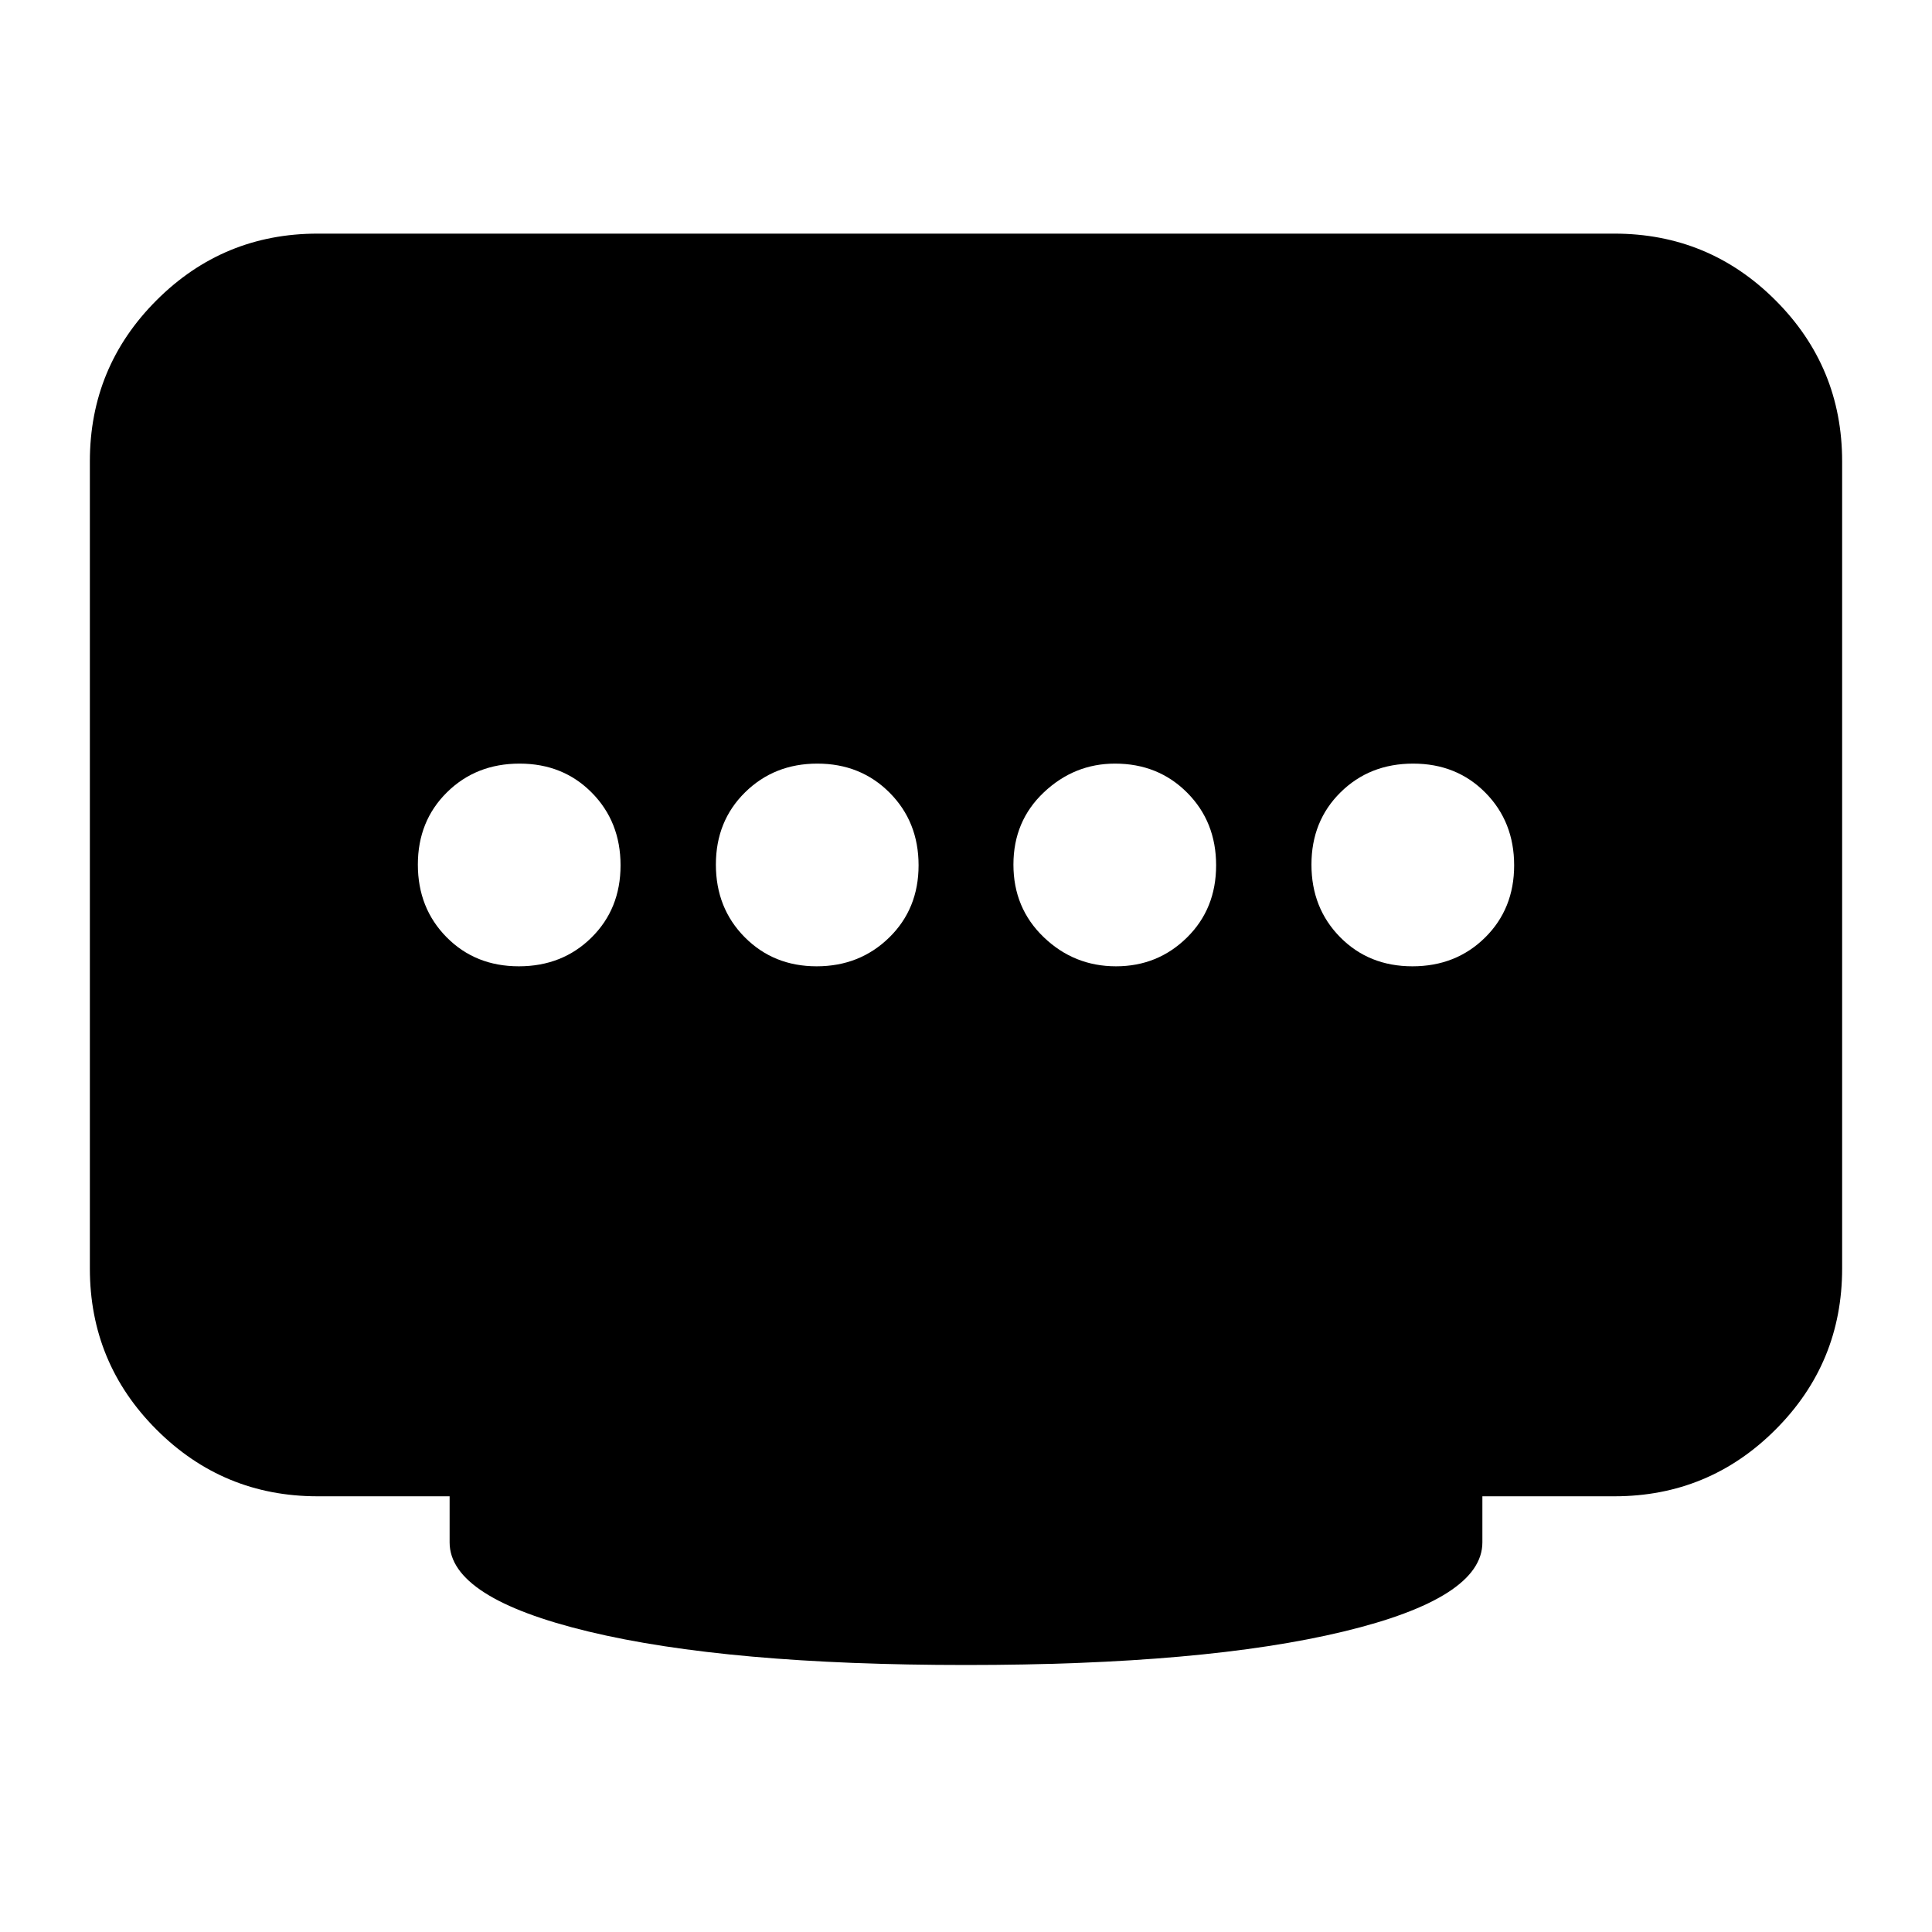 <svg xmlns="http://www.w3.org/2000/svg" height="24" viewBox="0 96 960 960" width="24"><path d="M405.785 576.152q21.411 0 36.03-14.277 14.62-14.276 14.62-35.906t-14.396-36.082q-14.397-14.452-35.907-14.452-21.409 0-35.912 14.277-14.503 14.276-14.503 35.906t14.329 36.082q14.329 14.452 35.739 14.452Zm-147.971 0q21.63 0 36.082-14.277 14.452-14.276 14.452-35.906t-14.277-36.082q-14.277-14.452-35.906-14.452-21.63 0-36.082 14.277-14.453 14.276-14.453 35.906t14.277 36.082q14.277 14.452 35.907 14.452Zm296.729 0q20.734 0 35.237-14.277 14.503-14.276 14.503-35.906t-14.38-36.082q-14.379-14.452-35.864-14.452-20.235 0-35.354 14.277-15.12 14.276-15.12 35.906t15.072 36.082q15.072 14.452 35.906 14.452Zm147.292 0q21.63 0 36.082-14.277 14.453-14.276 14.453-35.906t-14.277-36.082q-14.277-14.452-35.907-14.452-21.63 0-36.082 14.277-14.452 14.276-14.452 35.906t14.277 36.082q14.277 14.452 35.906 14.452ZM480 923.326q-118.544 0-187.565-16.619-69.022-16.62-69.022-44.294V839.5h-65.587q-46.929 0-80.052-33.122-33.122-33.123-33.122-80.052V325.261q0-46.929 33.122-80.052 33.123-33.122 80.052-33.122h644.348q46.929 0 80.052 33.122 33.122 33.123 33.122 80.052v401.065q0 46.929-33.122 80.052-33.123 33.122-80.052 33.122h-65.587v22.913q0 27.674-69.022 44.294Q598.544 923.326 480 923.326Z"/></svg>